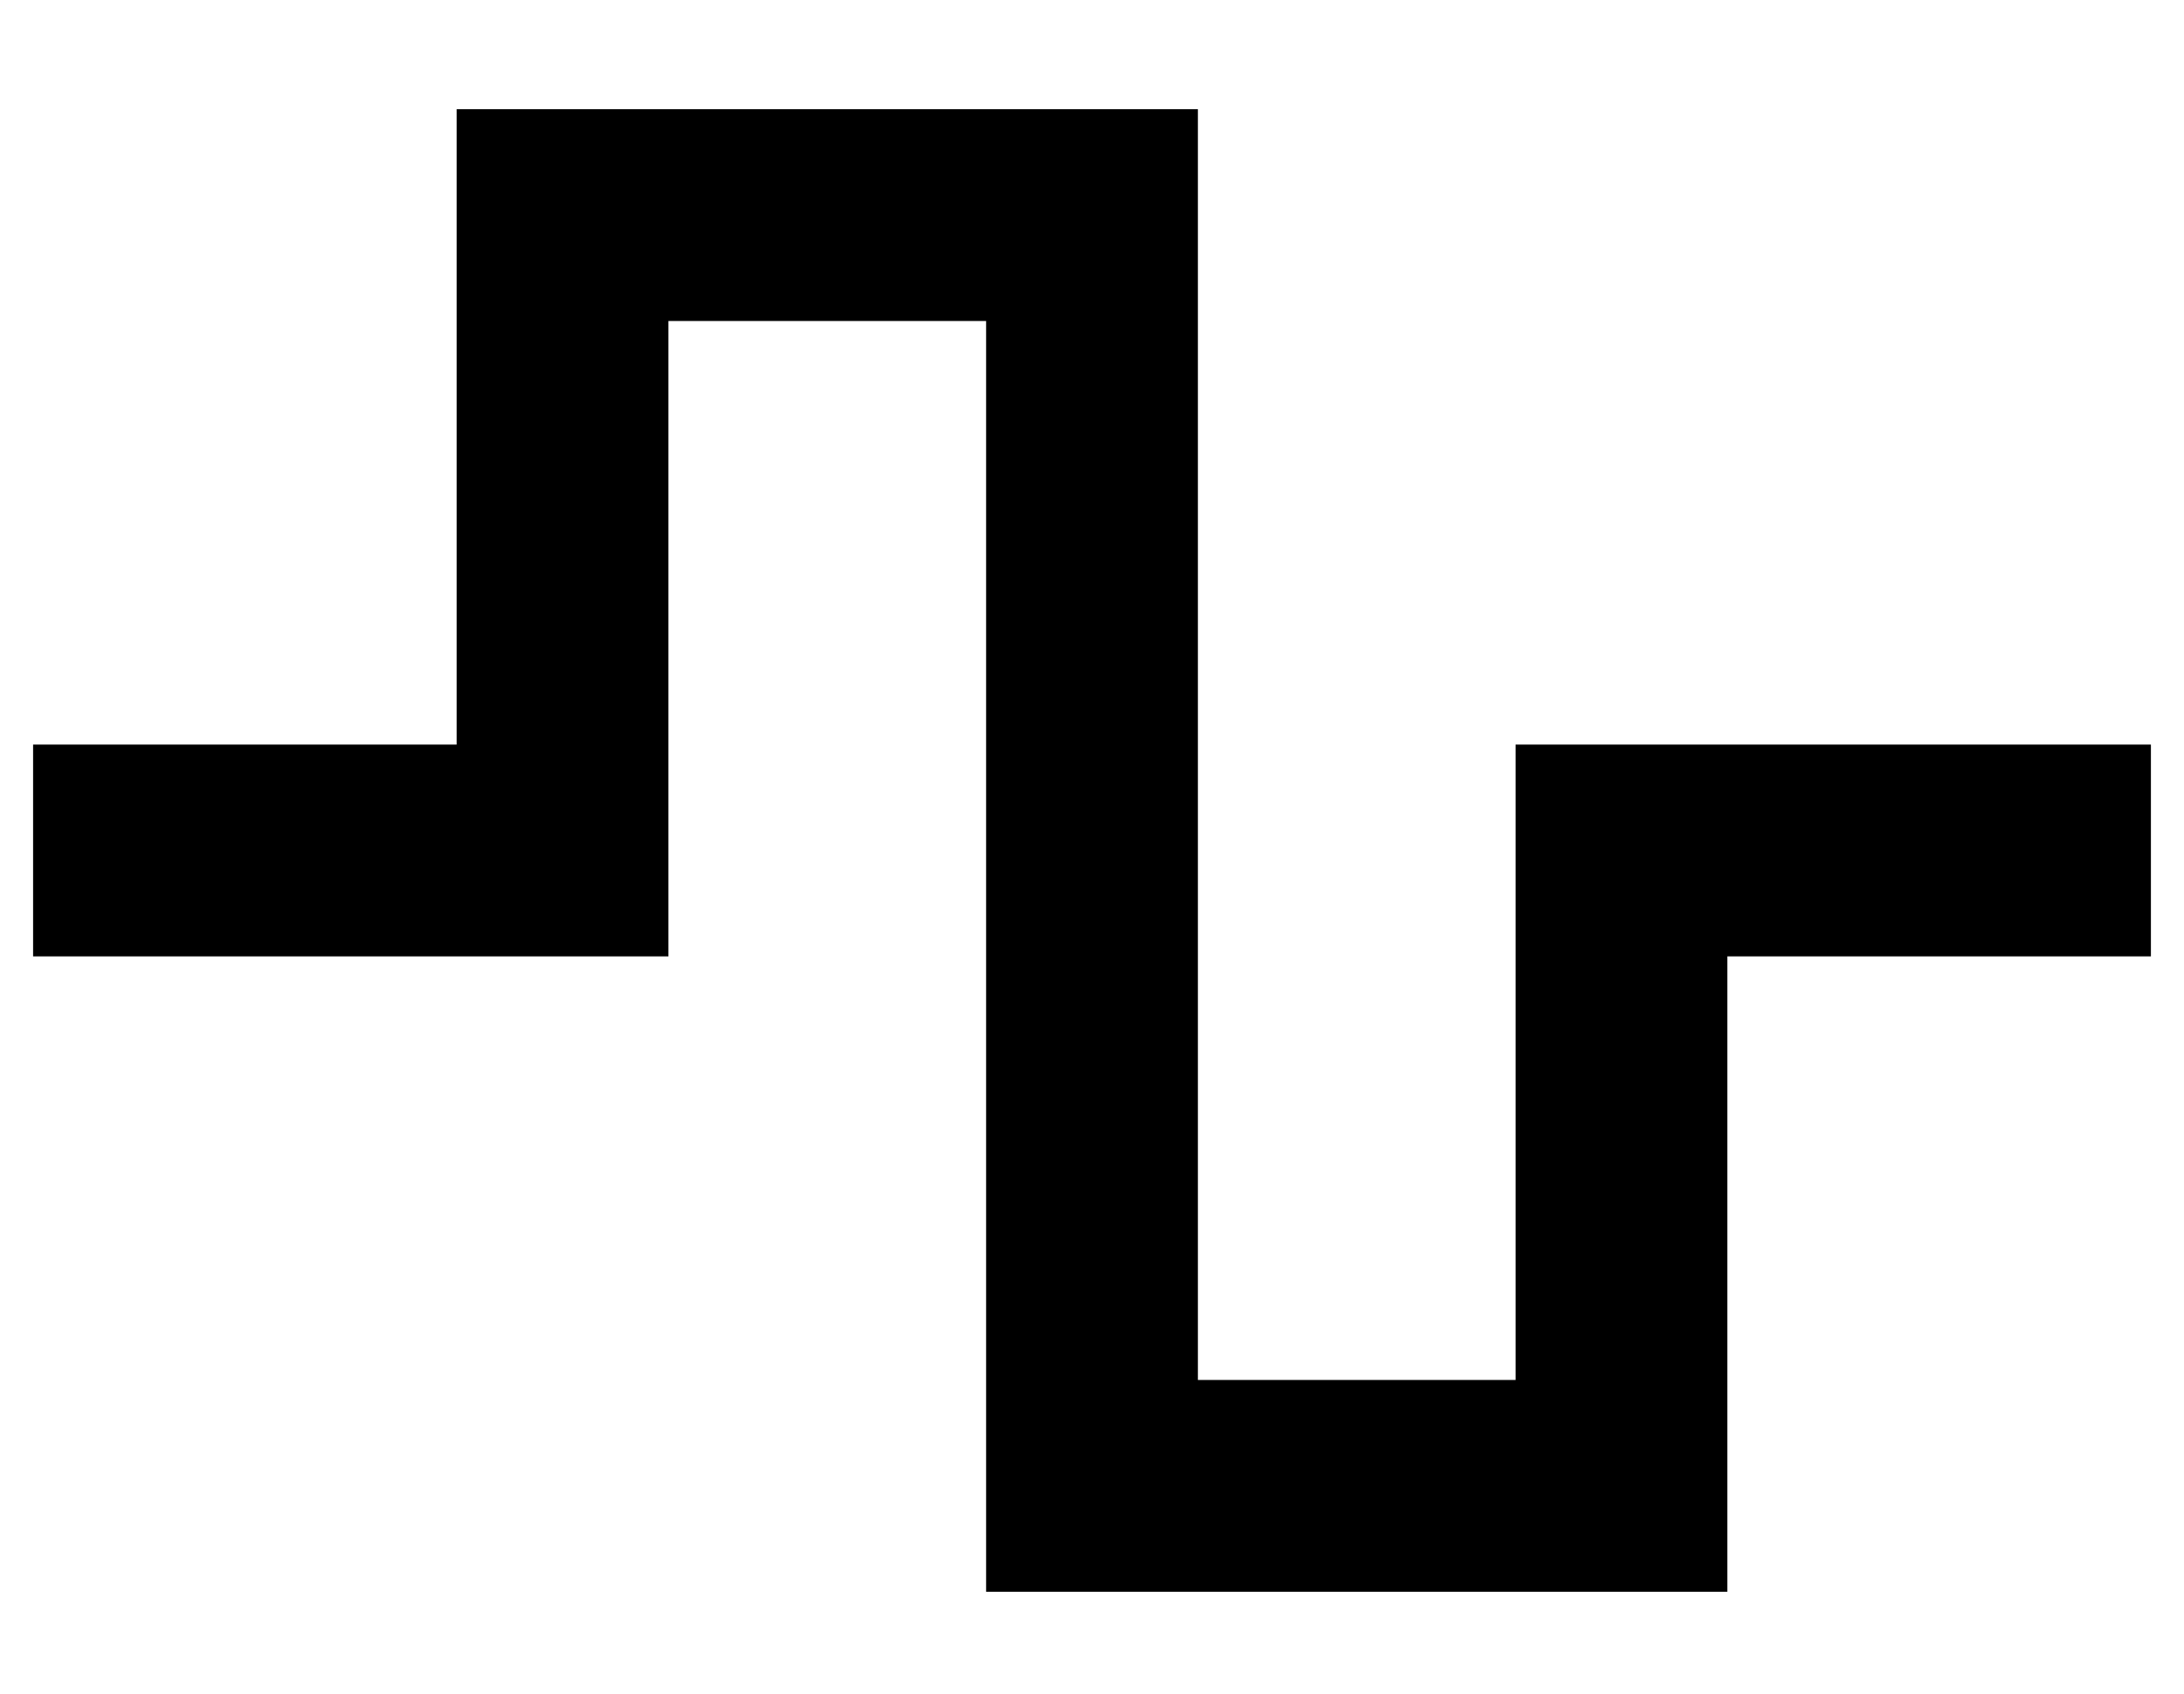 <?xml version="1.0" standalone="no"?>
<!DOCTYPE svg PUBLIC "-//W3C//DTD SVG 1.1//EN" "http://www.w3.org/Graphics/SVG/1.1/DTD/svg11.dtd" >
<svg xmlns="http://www.w3.org/2000/svg" xmlns:xlink="http://www.w3.org/1999/xlink" version="1.1" viewBox="-10 -40 660 512">
   <path fill="currentColor"
d="M128 -7h32h-32h224v32v0v352v0h96v0v-160v0v-32v0h32h160v64v0h-32h-96v160v0v32v0h-32h-192v-32v0v-352v0h-96v0v160v0v32v0h-32h-160v-64v0h32h96v-160v0v-32v0z" />
</svg>
